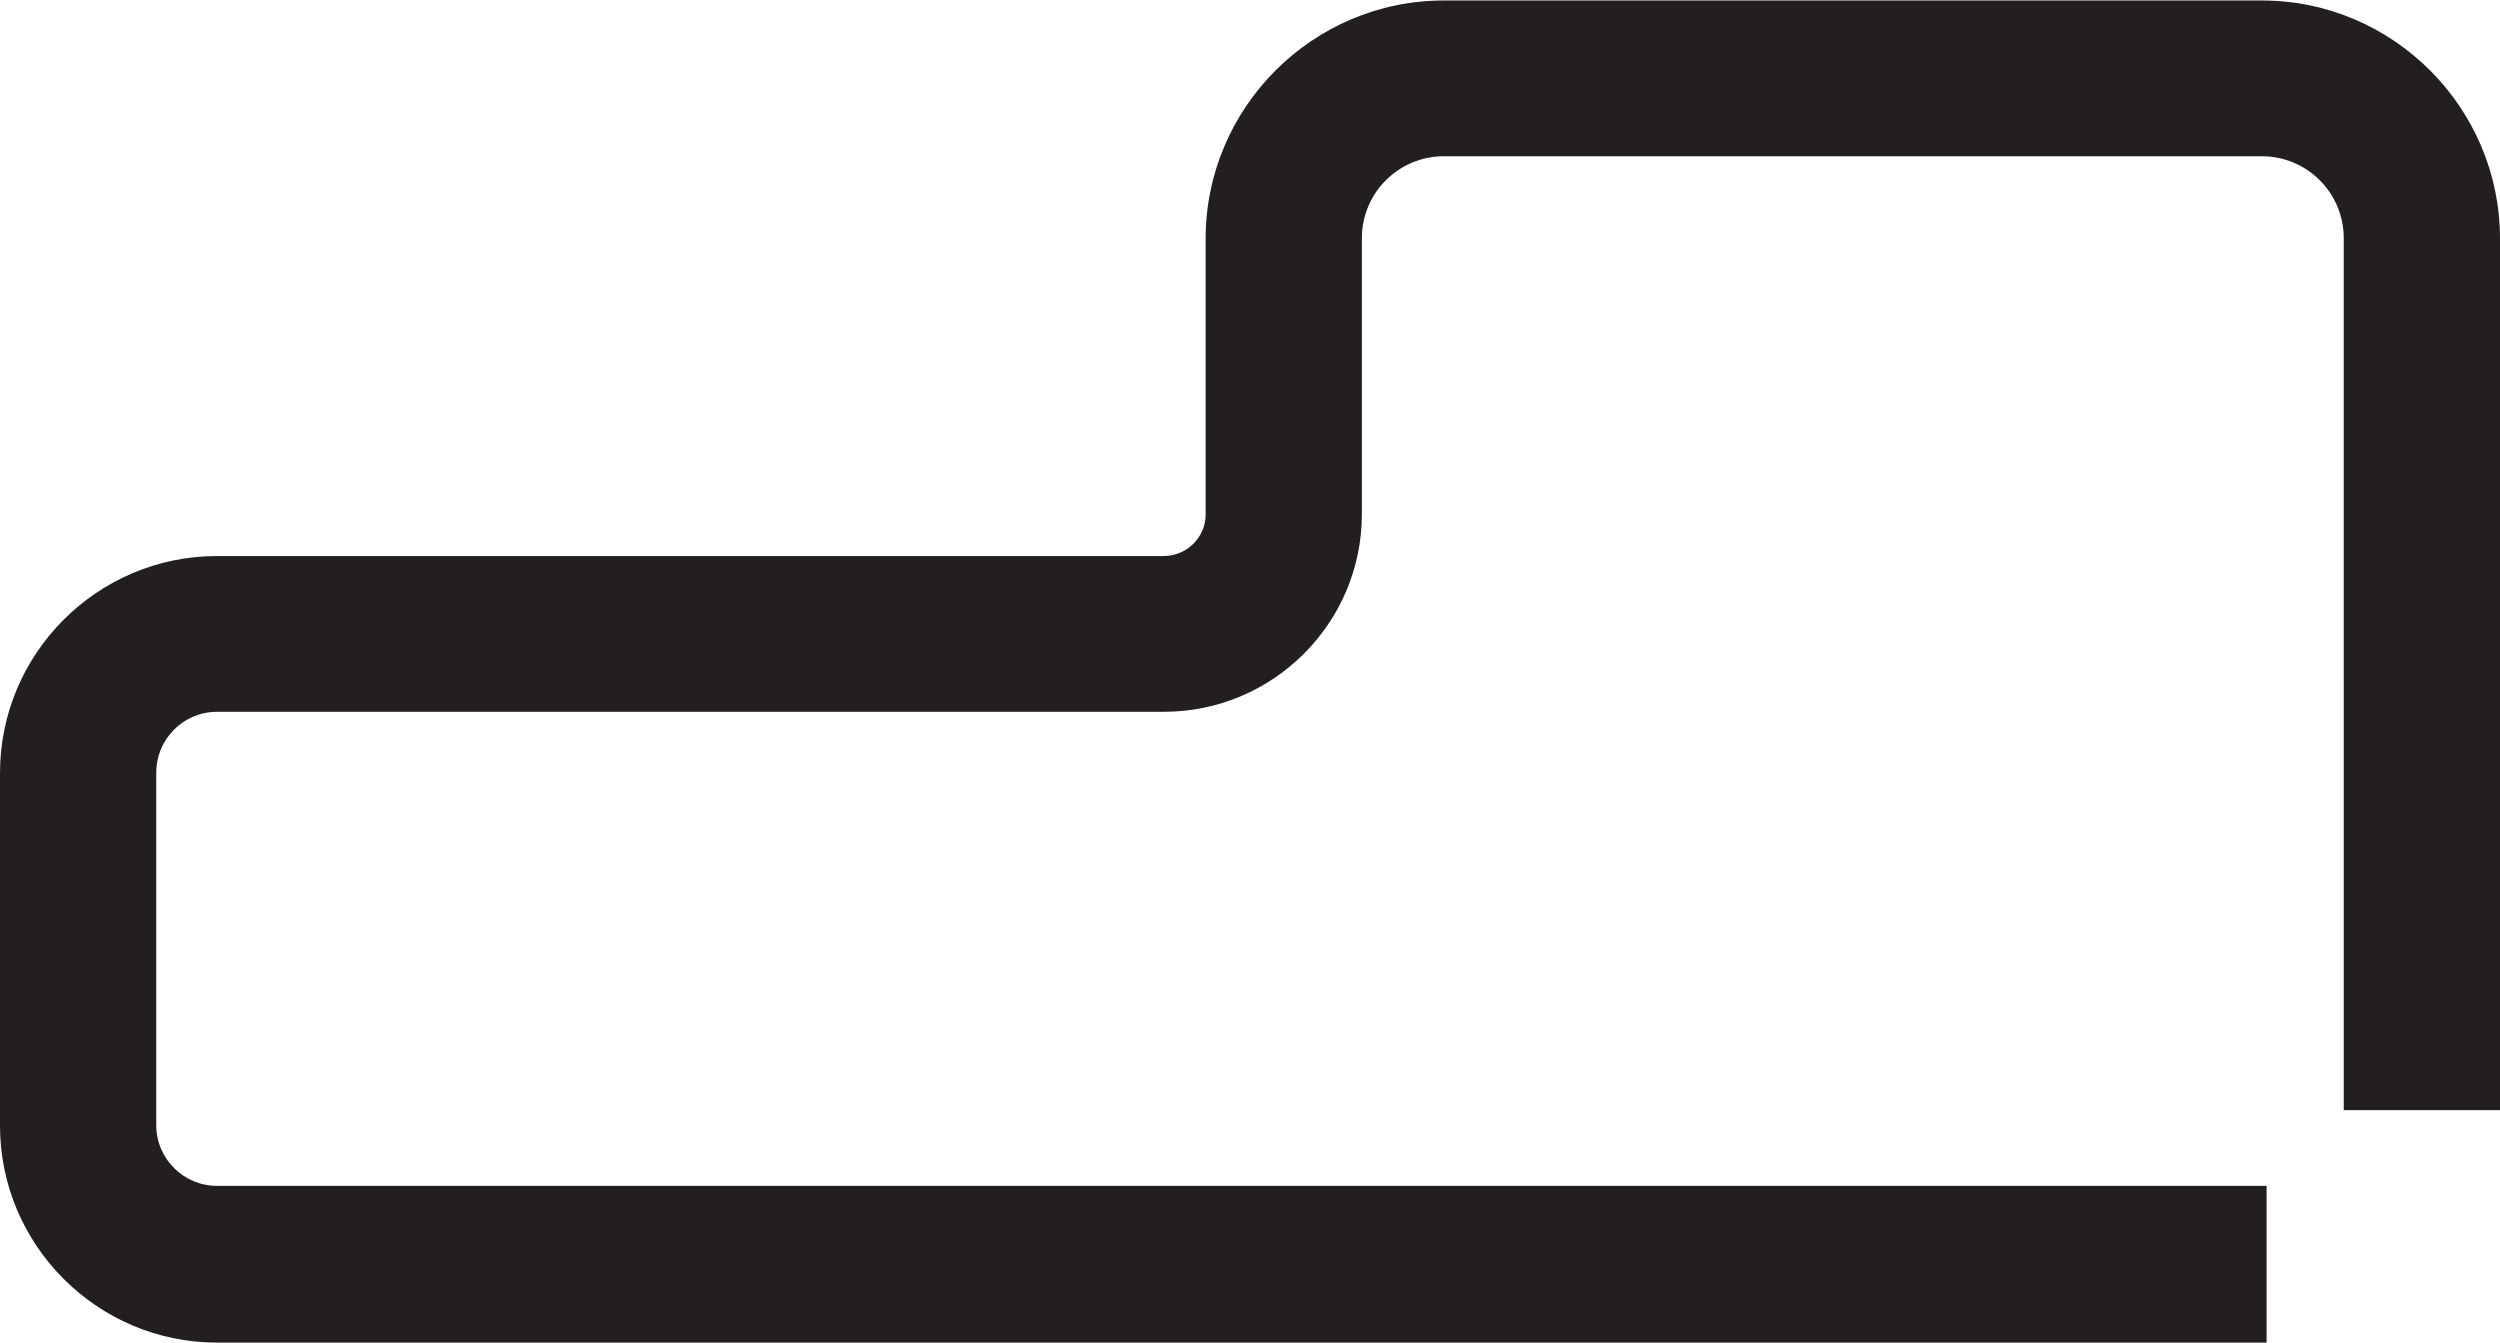 <?xml version="1.0" encoding="UTF-8"?><svg id="Layer_2" xmlns="http://www.w3.org/2000/svg" viewBox="0 0 51.84 27.84"><defs><style>.cls-1{fill:#231f20;}</style></defs><g id="Layer_1-2"><path class="cls-1" d="m47,27.84H4.5c-2.48,0-4.5-2.02-4.5-4.5v-7.31c0-2.48,2.02-4.5,4.5-4.5h19.63c.48,0,.87-.39.87-.86v-5.72c0-2.72,2.22-4.94,4.94-4.94h16.96c2.72,0,4.94,2.22,4.94,4.94v18.07h-3.24V4.94c0-.94-.76-1.7-1.7-1.7h-16.96c-.94,0-1.7.76-1.7,1.7v5.72c0,2.26-1.84,4.1-4.11,4.1H4.5c-.7,0-1.26.57-1.26,1.26v7.31c0,.7.57,1.26,1.26,1.26h42.5v3.24Z"/></g></svg>